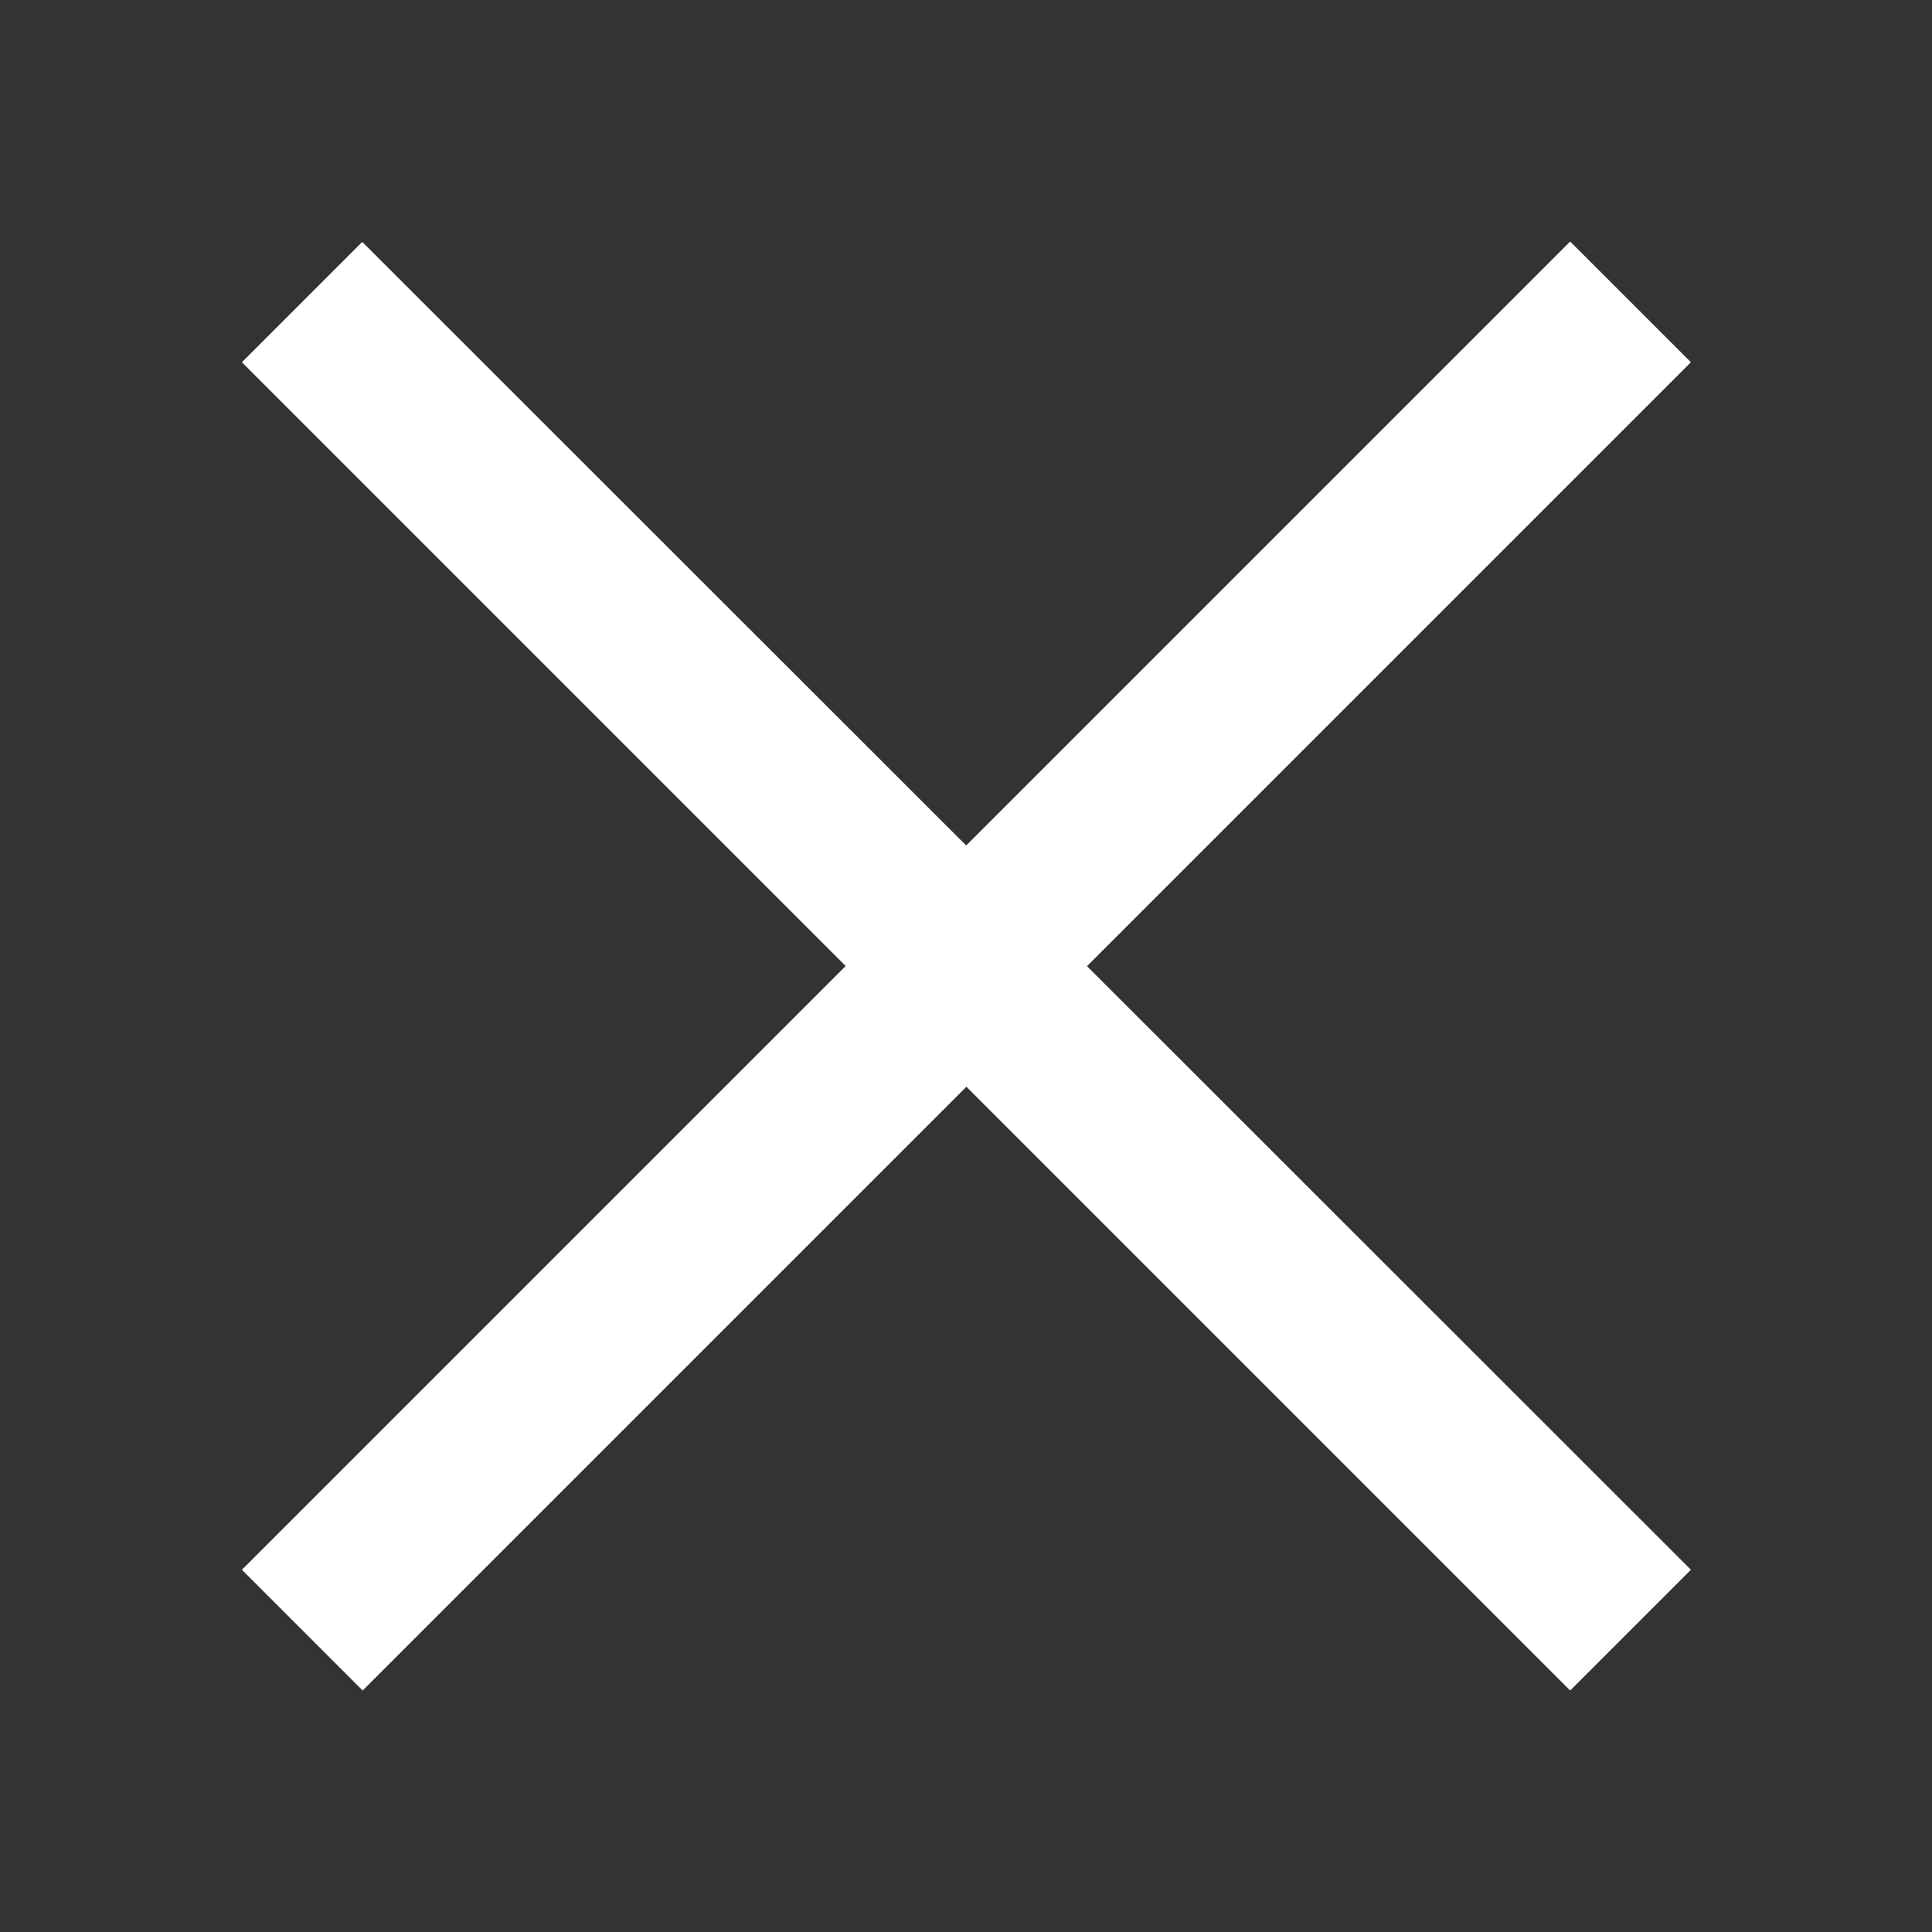 <svg width="24" height="24" viewBox="0 0 24 24" fill="none" xmlns="http://www.w3.org/2000/svg">
<rect x="0" y="0" width="24" height="24" fill="#333333" stroke="none"/>
<path d="M3.005 4.5L4.5 3.005L12.002 10.503L19.505 3L21.005 4.5L13.503 12.002L21.005 19.5L19.505 21L12.005 13.5L4.505 21L3.005 19.5L10.505 12L3.005 4.5Z" fill="white"/>
</svg>
